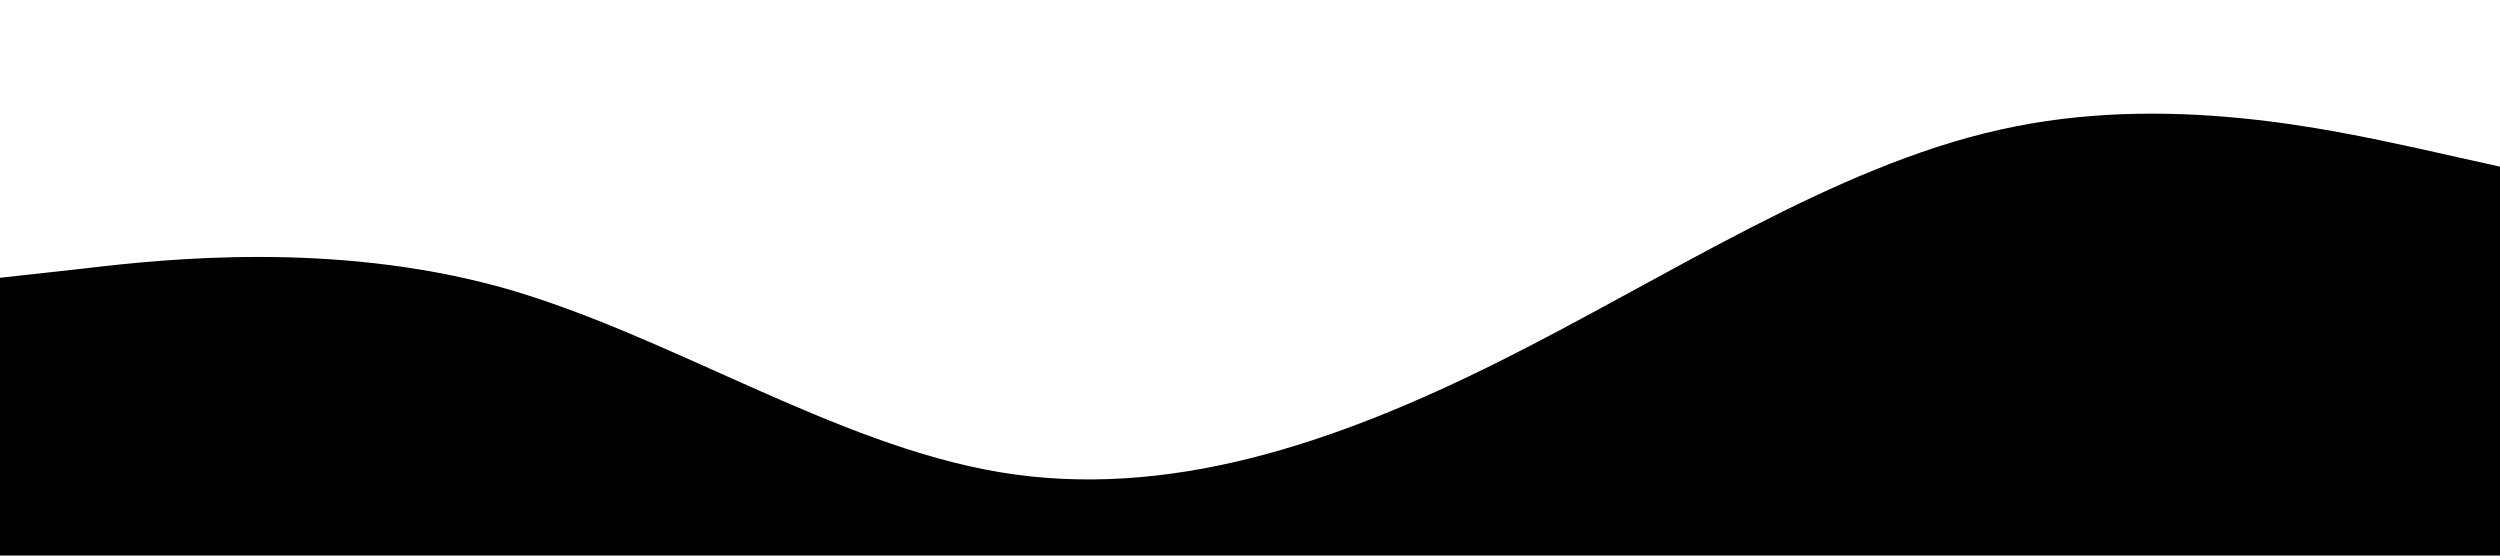 <svg xmlns="http://www.w3.org/2000/svg" viewBox="0 0 1440 320">
    <path
        d="M0,160L48,154.7C96,149,192,139,288,165.3C384,192,480,256,576,272C672,288,768,256,864,208C960,160,1056,96,1152,74.7C1248,53,1344,75,1392,85.3L1440,96L1440,320L1392,320C1344,320,1248,320,1152,320C1056,320,960,320,864,320C768,320,672,320,576,320C480,320,384,320,288,320C192,320,96,320,48,320L0,320Z"></path>
</svg>